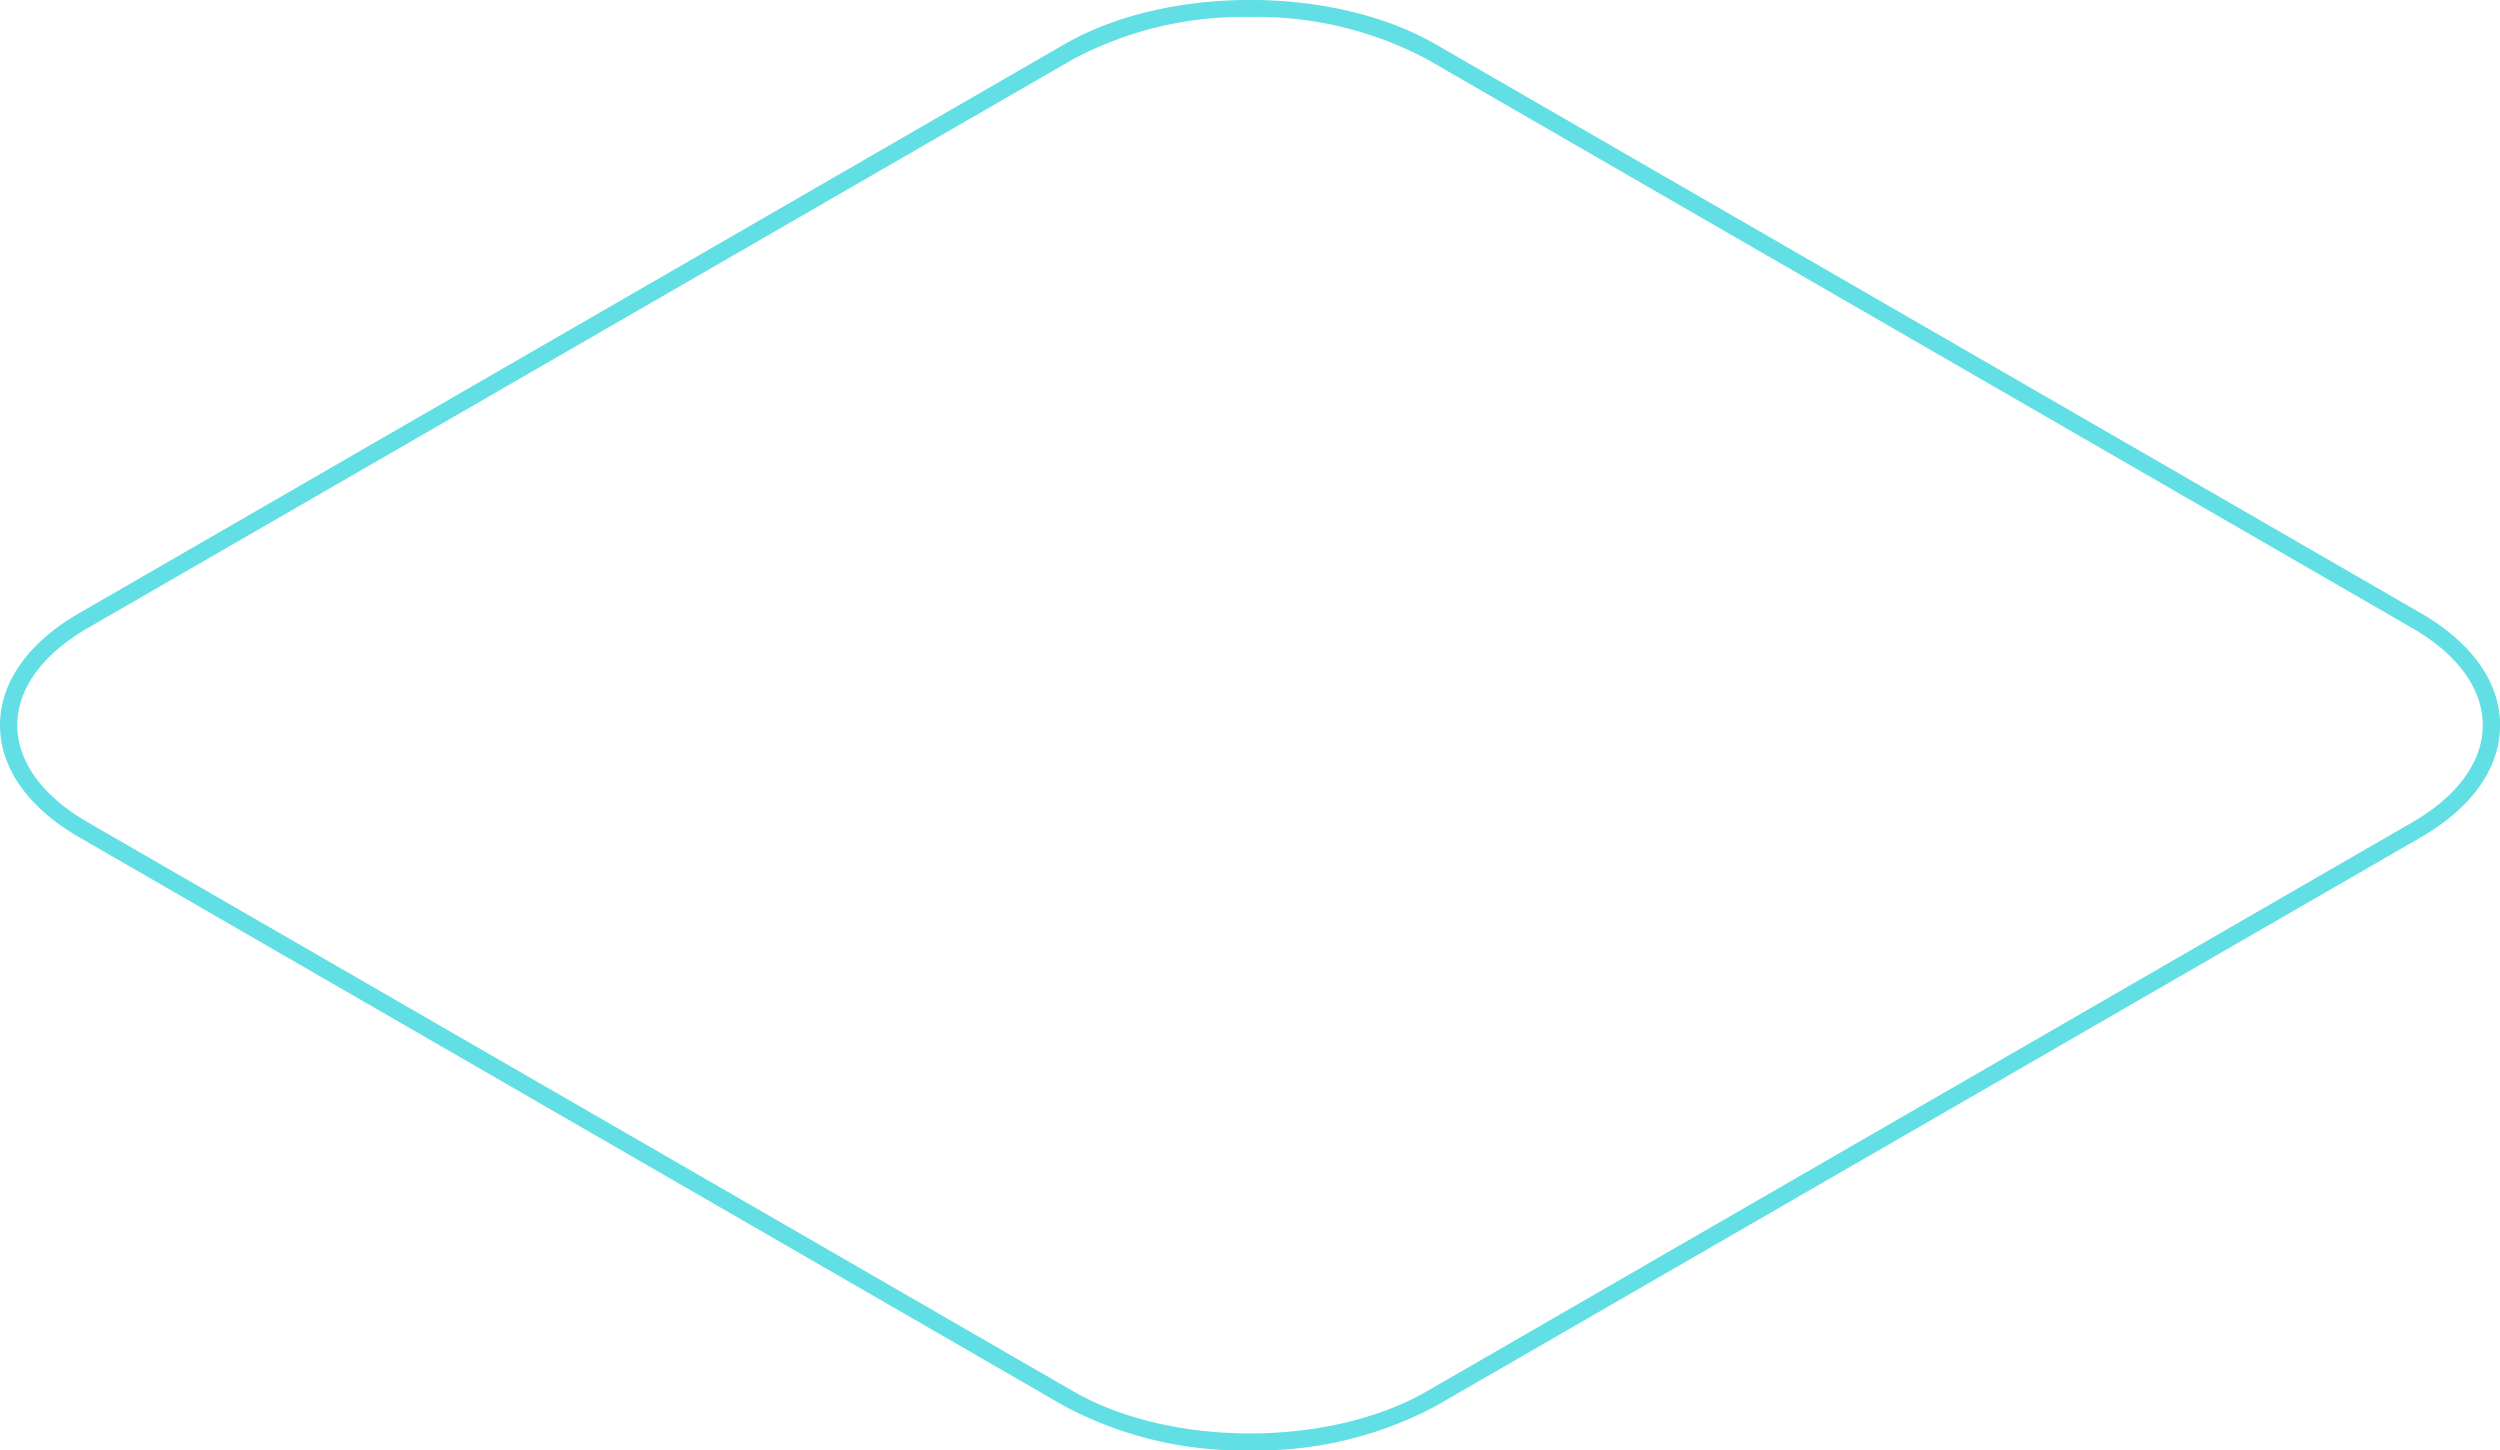 <svg xmlns="http://www.w3.org/2000/svg" xmlns:xlink="http://www.w3.org/1999/xlink" width="160.617" height="93.186" viewBox="0 0 160.617 93.186">
  <defs>
    <clipPath id="clip-path">
      <rect id="Rectangle_403232" data-name="Rectangle 403232" width="160.617" height="93.186" fill="#61dfe4"/>
    </clipPath>
  </defs>
  <g id="banner-principal-decorativo-2" transform="translate(0 -0.001)">
    <g id="Group_1100096" data-name="Group 1100096" transform="translate(0 0.001)" clip-path="url(#clip-path)">
      <path id="Path_873771" data-name="Path 873771" d="M80.311,93.187a24.377,24.377,0,0,1-11.927-2.85L5.1,53.8C1.81,51.9,0,49.341,0,46.591s1.81-5.309,5.1-7.205L68.38,2.848c6.579-3.8,17.279-3.8,23.858,0l63.285,36.54c3.286,1.9,5.1,4.455,5.1,7.205s-1.81,5.309-5.1,7.207L92.24,90.337a24.384,24.384,0,0,1-11.929,2.85m0-92.094A23.266,23.266,0,0,0,68.935,3.808L5.651,40.344c-2.93,1.693-4.541,3.911-4.541,6.247s1.611,4.556,4.541,6.247l63.287,36.54C75.206,93,85.413,93,91.685,89.379L154.968,52.84c2.93-1.691,4.541-3.909,4.541-6.247s-1.611-4.556-4.541-6.247L91.683,3.808A23.266,23.266,0,0,0,80.309,1.093" transform="translate(0 -0.001)" fill="#61dfe4"/>
    </g>
  </g>
</svg>
